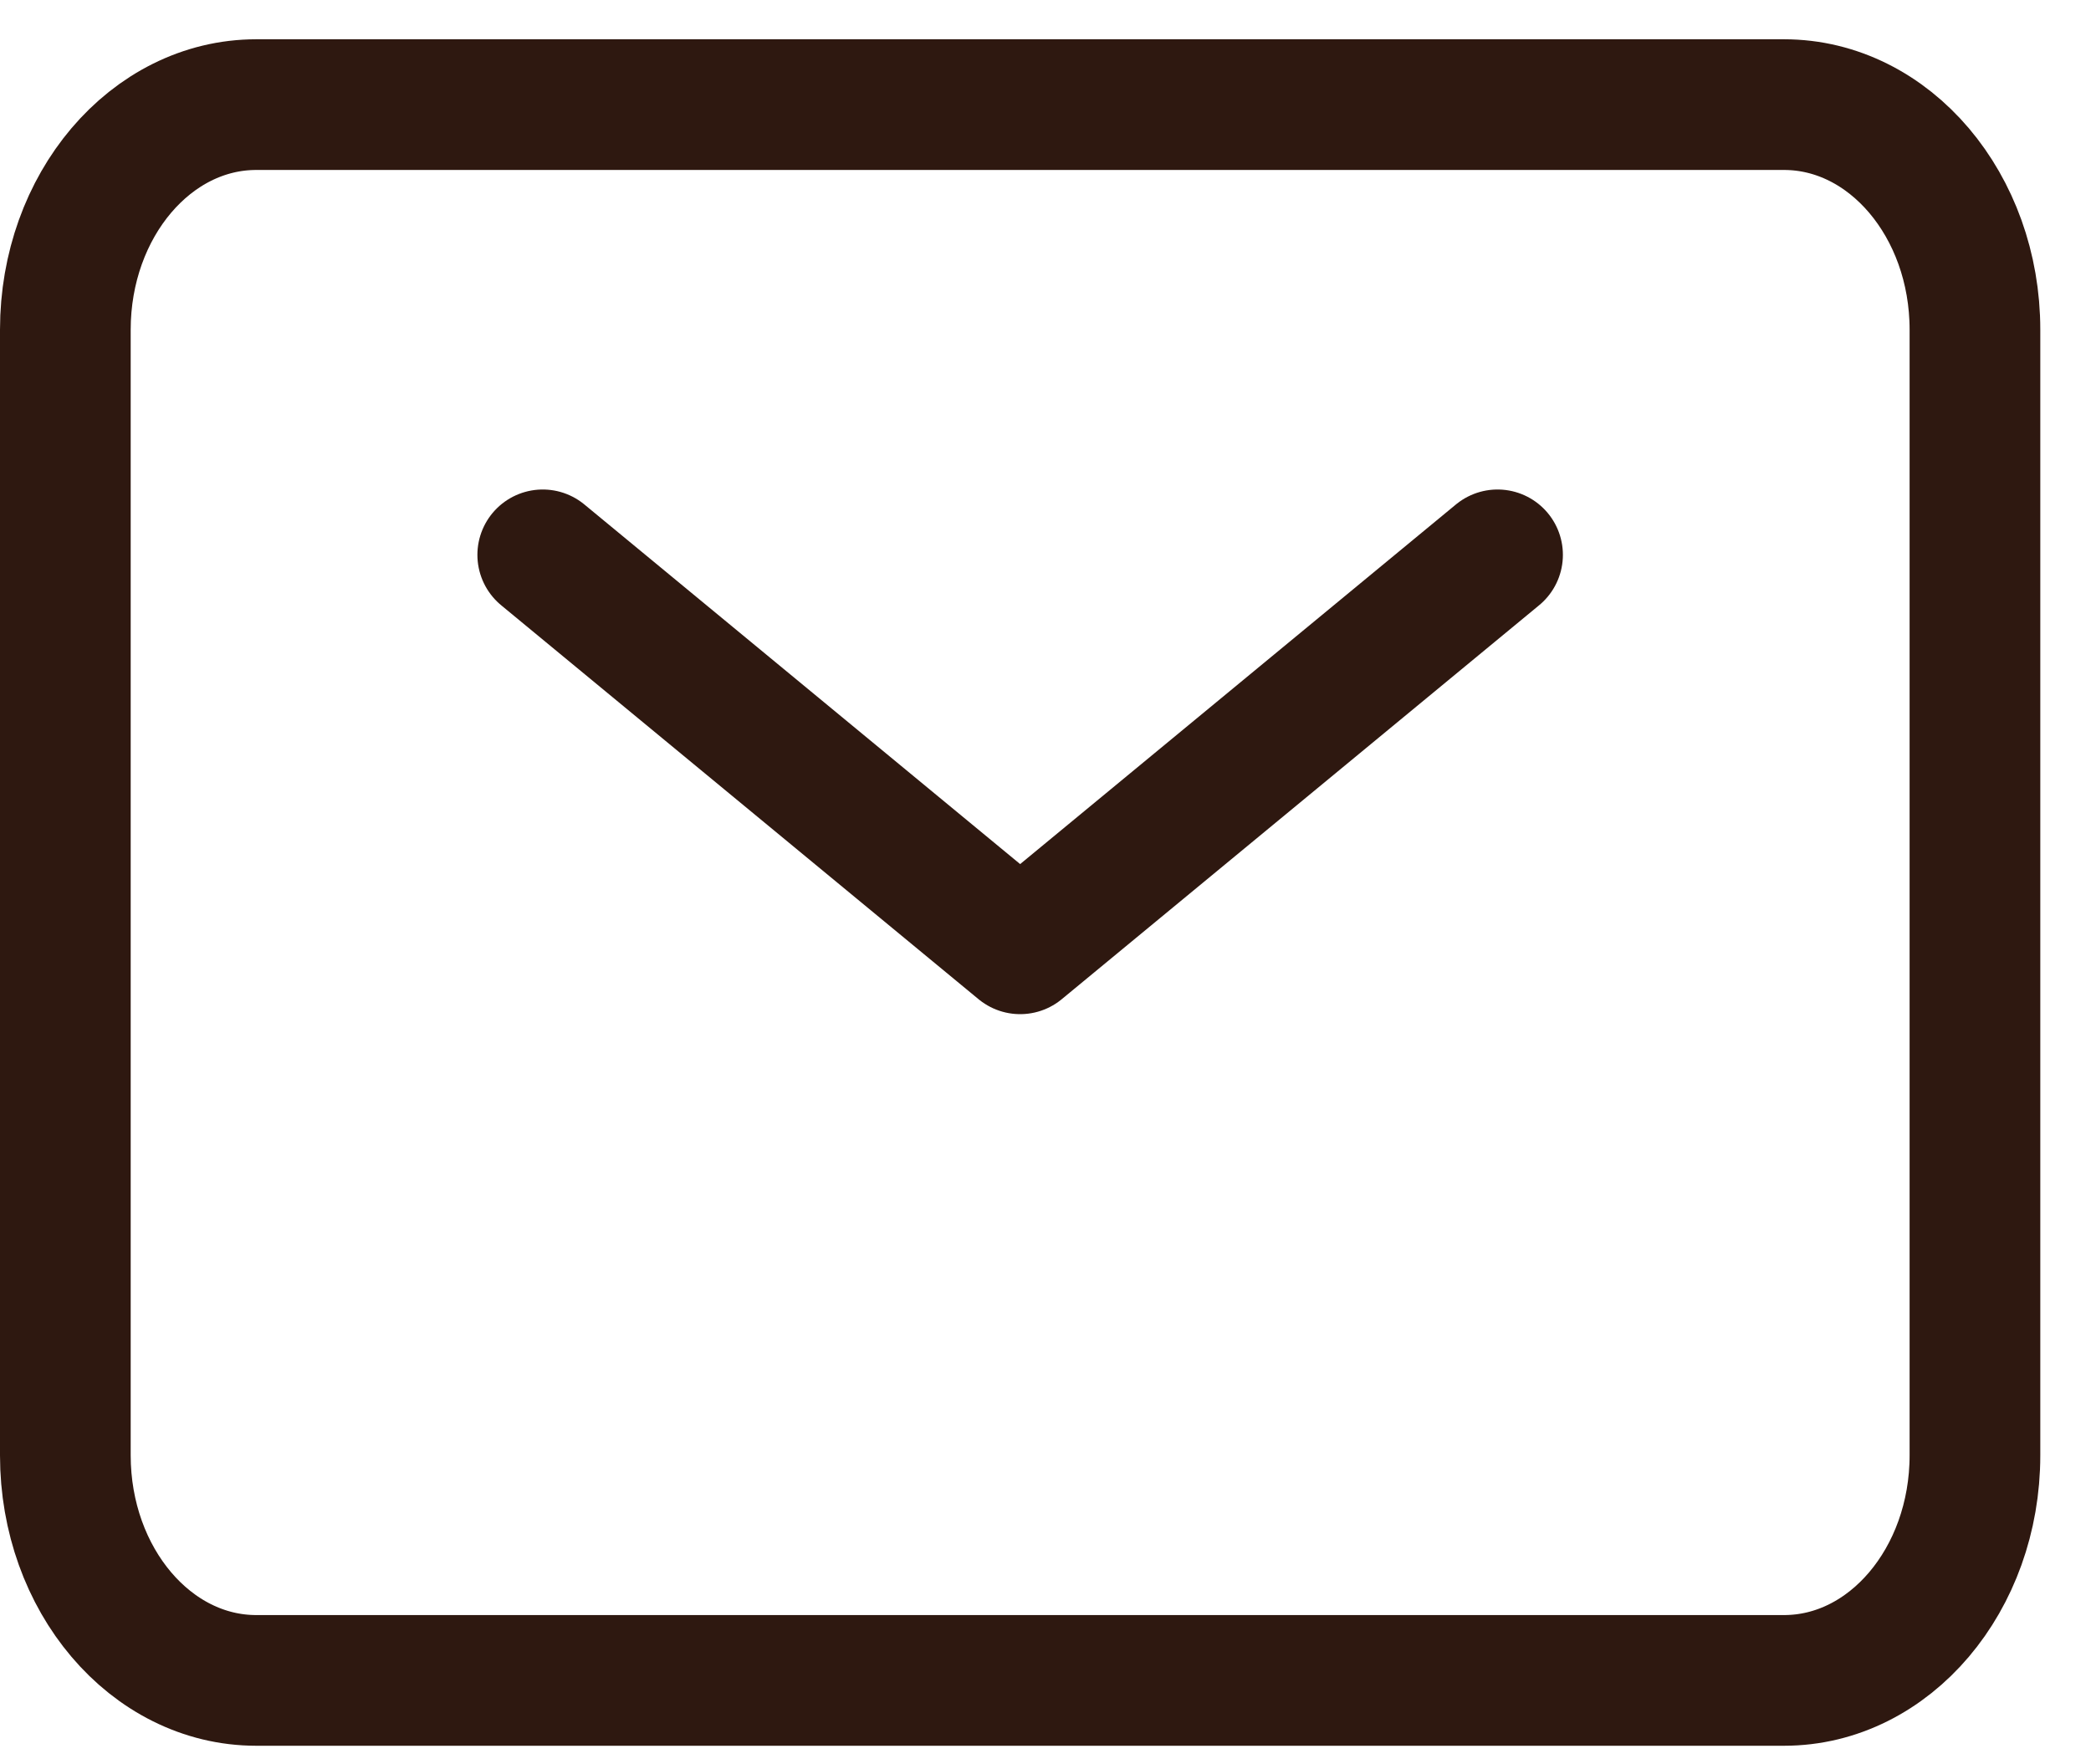 <svg width="32" height="27" viewBox="0 0 32 27" fill="none" xmlns="http://www.w3.org/2000/svg">
<path d="M8.306 8.491L15.612 14.52L22.918 8.491" stroke="#2E1810" stroke-width="2" stroke-linecap="round" stroke-linejoin="round"/>
<path d="M1 22.271V5.046C1 3.143 2.308 1.601 3.922 1.601H27.302C28.916 1.601 30.224 3.143 30.224 5.046V22.271C30.224 24.174 28.916 25.716 27.302 25.716H3.922C2.308 25.716 1 24.174 1 22.271Z" stroke="#2E1810" stroke-width="2"/>
</svg>
